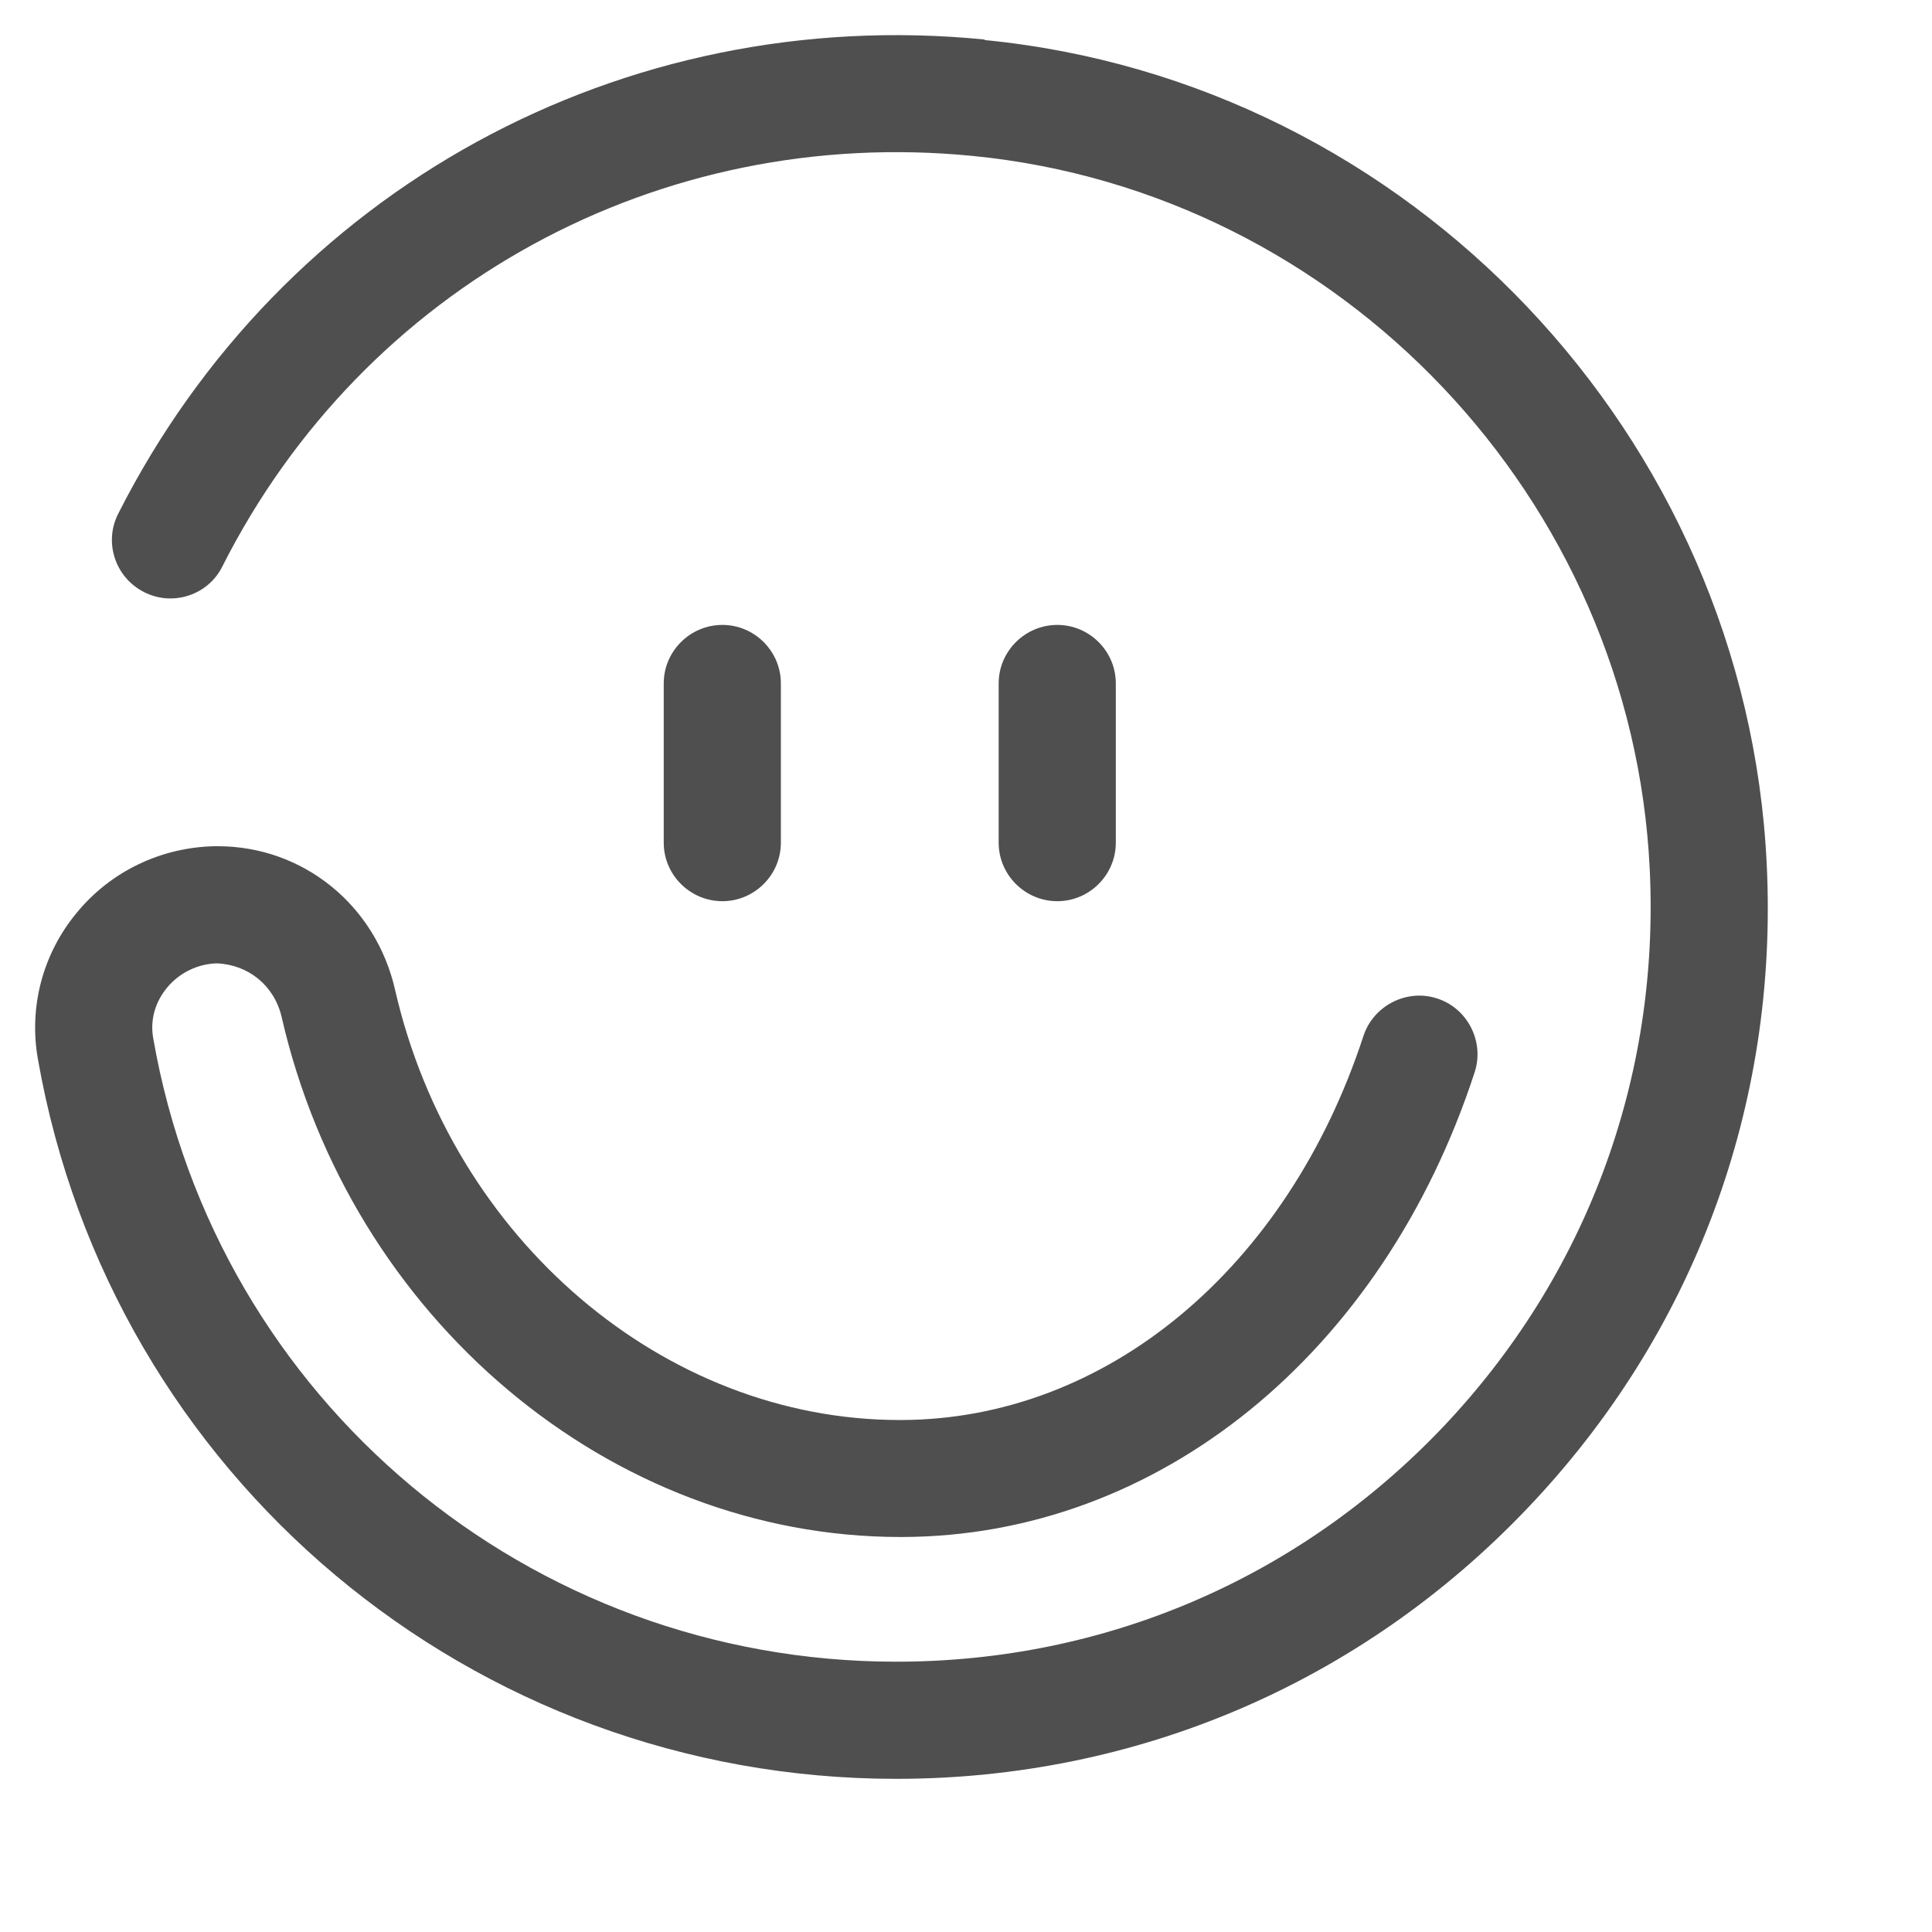 <svg width="11" height="11" viewBox="0 0 11 11" fill="none" xmlns="http://www.w3.org/2000/svg">
<path d="M5.606 0.225C3.543 0.021 1.606 1.081 0.673 2.925C0.59 3.088 0.656 3.288 0.82 3.371C0.983 3.455 1.186 3.388 1.266 3.225C2.073 1.628 3.753 0.711 5.54 0.888C7.636 1.095 9.293 2.841 9.393 4.951C9.45 6.141 9.03 7.268 8.213 8.128C7.393 8.988 6.29 9.461 5.103 9.461C3.013 9.461 1.233 7.971 0.873 5.915C0.853 5.808 0.883 5.705 0.953 5.621C1.023 5.538 1.126 5.488 1.233 5.485C1.41 5.491 1.56 5.608 1.603 5.788C1.996 7.508 3.476 8.751 5.126 8.751H5.136C6.593 8.748 7.873 7.708 8.396 6.105C8.453 5.931 8.356 5.741 8.183 5.685C8.01 5.628 7.82 5.725 7.763 5.898C7.33 7.221 6.3 8.081 5.133 8.085H5.123C3.783 8.085 2.576 7.058 2.25 5.638C2.14 5.151 1.723 4.818 1.24 4.818H1.22C0.916 4.825 0.63 4.961 0.436 5.198C0.243 5.431 0.163 5.735 0.216 6.031C0.633 8.405 2.69 10.128 5.103 10.128C6.473 10.128 7.75 9.581 8.696 8.588C9.643 7.595 10.126 6.295 10.059 4.921C9.943 2.485 8.03 0.465 5.606 0.228V0.225Z" fill="#4F4F4F"/>
<path d="M4.446 4.798V3.891C4.446 3.708 4.296 3.558 4.113 3.558C3.929 3.558 3.779 3.708 3.779 3.891V4.798C3.779 4.981 3.929 5.131 4.113 5.131C4.296 5.131 4.446 4.981 4.446 4.798Z" fill="#4F4F4F"/>
<path d="M6.353 4.798V3.891C6.353 3.708 6.203 3.558 6.02 3.558C5.836 3.558 5.686 3.708 5.686 3.891V4.798C5.686 4.981 5.836 5.131 6.02 5.131C6.203 5.131 6.353 4.981 6.353 4.798Z" fill="#4F4F4F"/>
</svg>
